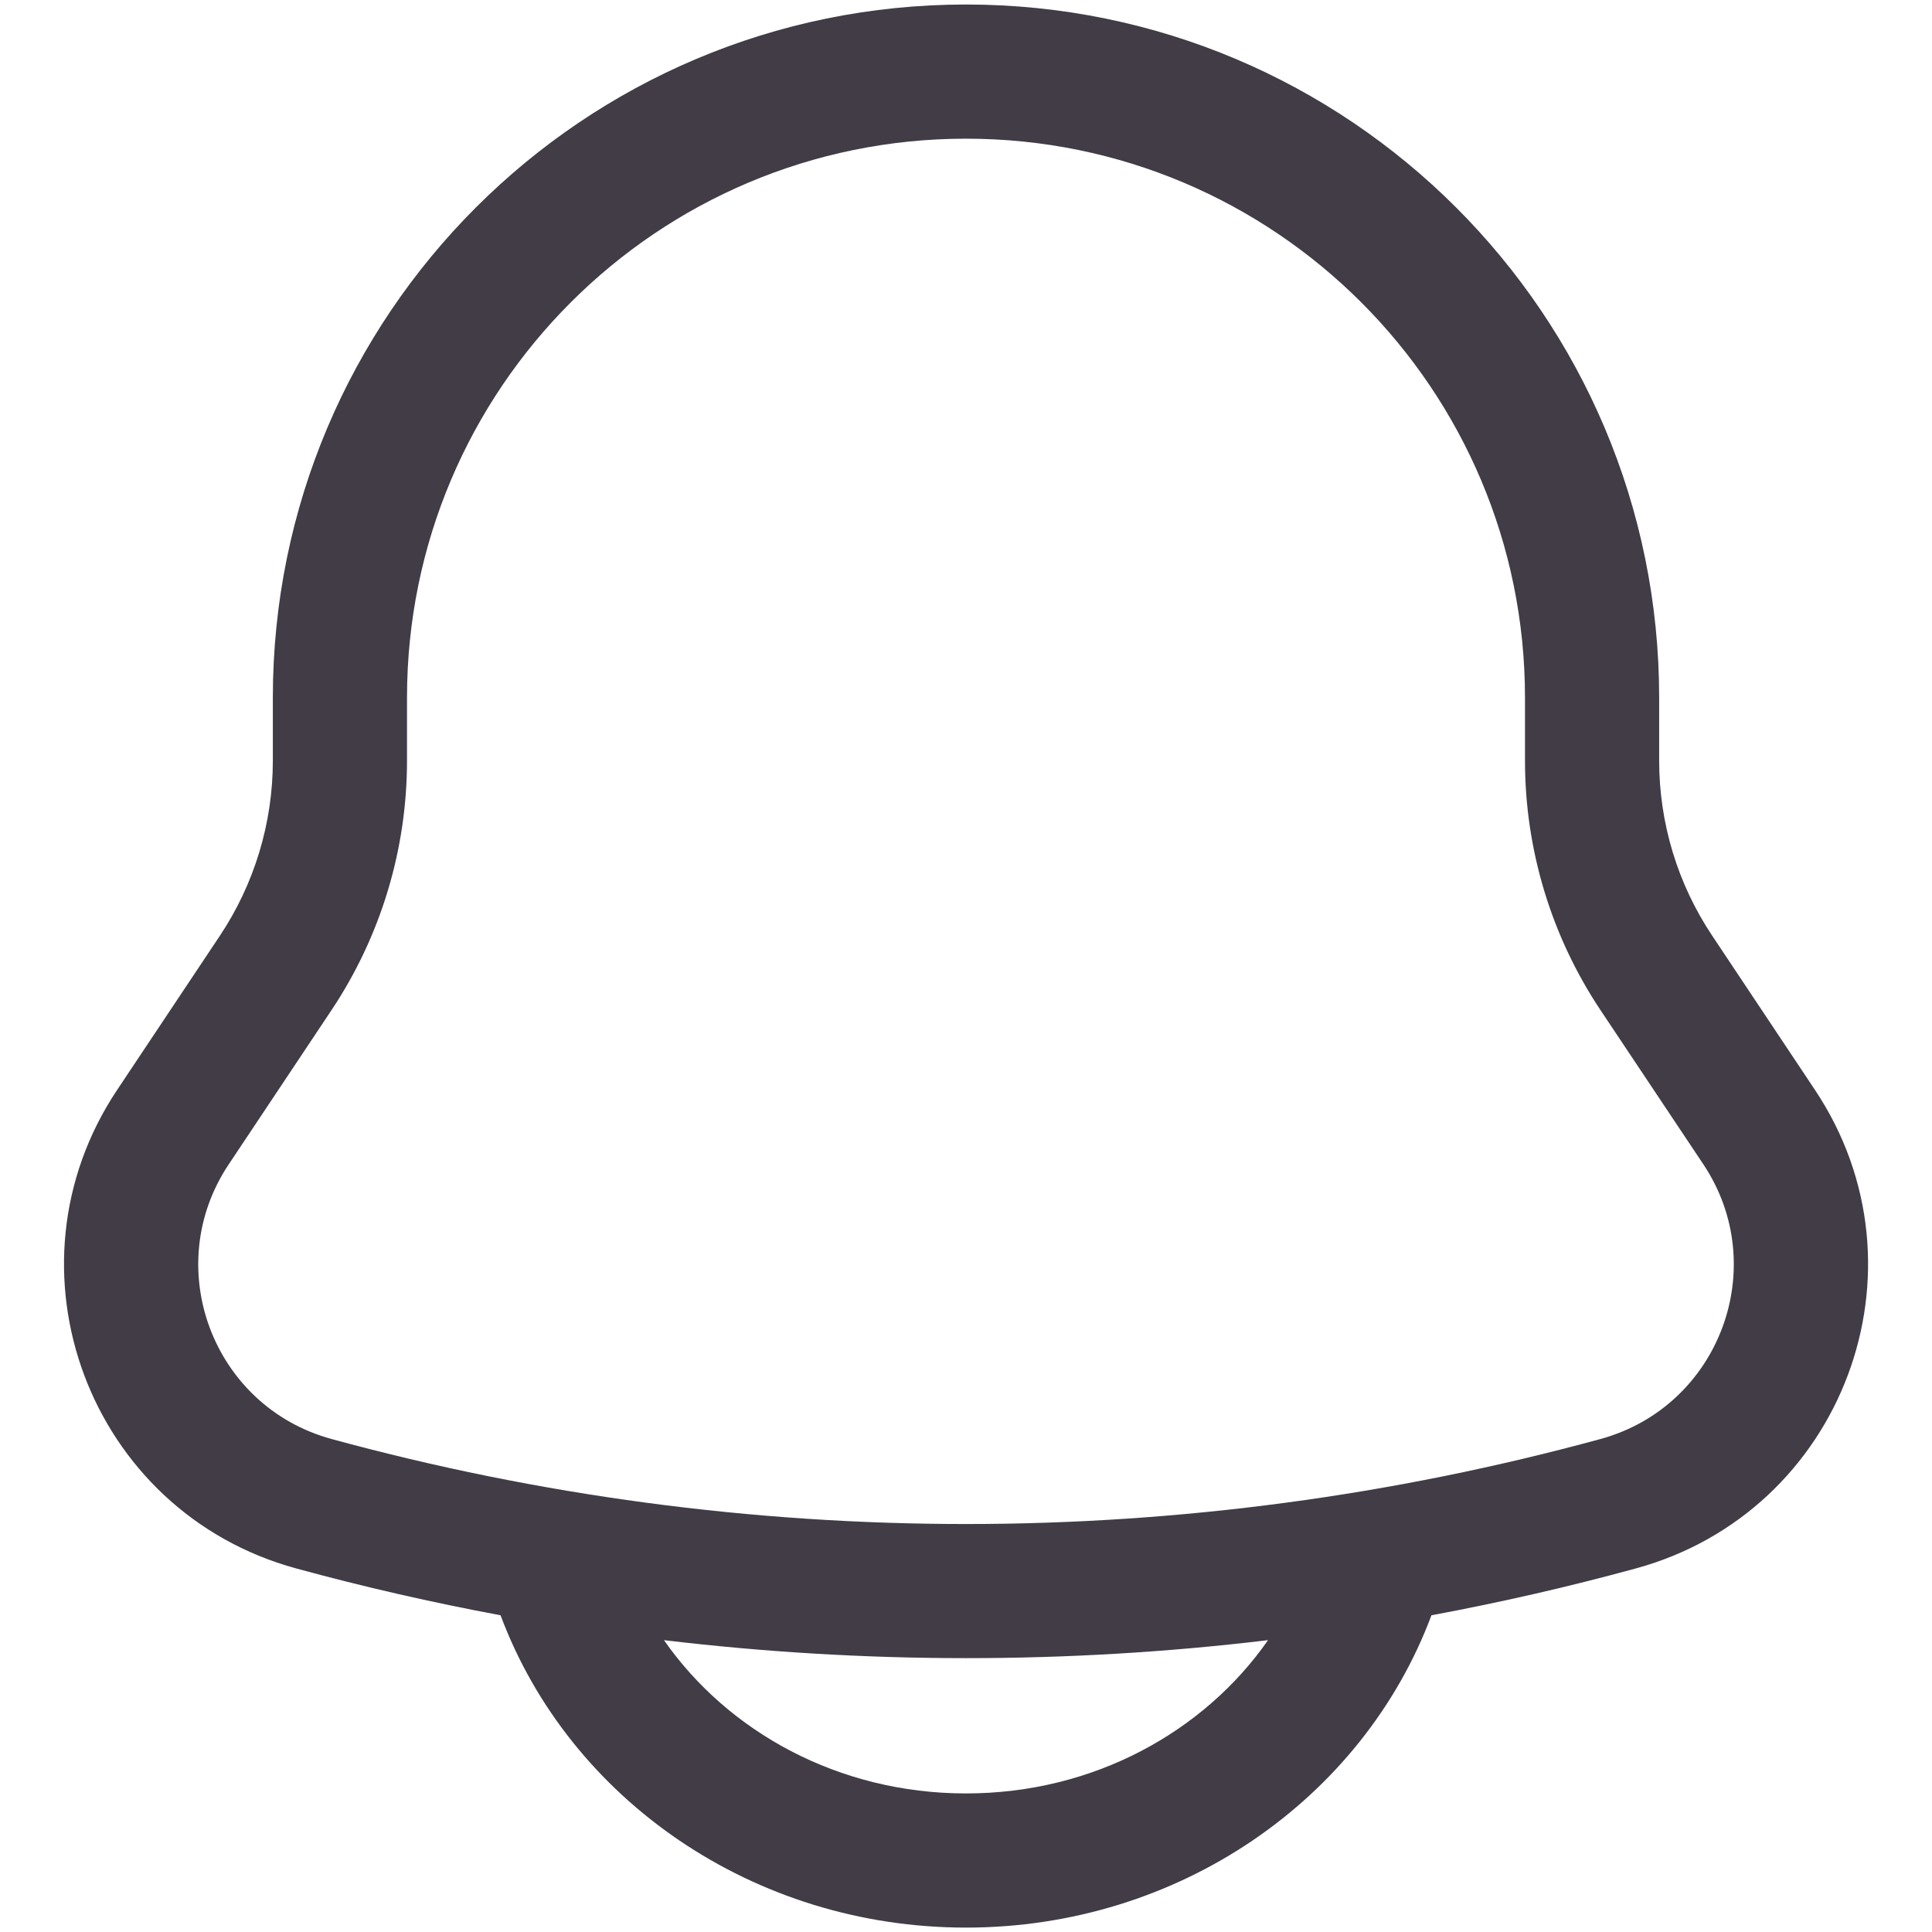 <svg width="18" height="18" viewBox="0 0 18 18" fill="none" xmlns="http://www.w3.org/2000/svg">
<path fill-rule="evenodd" clip-rule="evenodd" d="M9 0.042C5.433 0.042 2.542 2.933 2.542 6.5V7.087C2.542 7.668 2.37 8.236 2.048 8.719L1.091 10.155C-0.02 11.821 0.828 14.086 2.76 14.613C3.39 14.785 4.025 14.93 4.663 15.049L4.665 15.053C5.306 16.763 7.018 17.959 9 17.959C10.982 17.959 12.694 16.763 13.335 15.053L13.337 15.049C13.976 14.93 14.611 14.785 15.24 14.613C17.172 14.086 18.021 11.821 16.91 10.155L15.953 8.719C15.63 8.236 15.458 7.668 15.458 7.087V6.5C15.458 2.933 12.567 0.042 9 0.042ZM11.814 15.281C9.945 15.505 8.055 15.504 6.186 15.281C6.779 16.132 7.809 16.709 9 16.709C10.191 16.709 11.221 16.132 11.814 15.281ZM3.792 6.5C3.792 3.624 6.124 1.292 9 1.292C11.877 1.292 14.208 3.624 14.208 6.5V7.087C14.208 7.915 14.453 8.724 14.912 9.412L15.87 10.848C16.507 11.804 16.02 13.104 14.911 13.407C11.041 14.463 6.959 14.463 3.089 13.407C1.98 13.104 1.493 11.804 2.131 10.848L3.088 9.412C3.547 8.724 3.792 7.915 3.792 7.087V6.5Z" fill="#413C46"/>
</svg>

